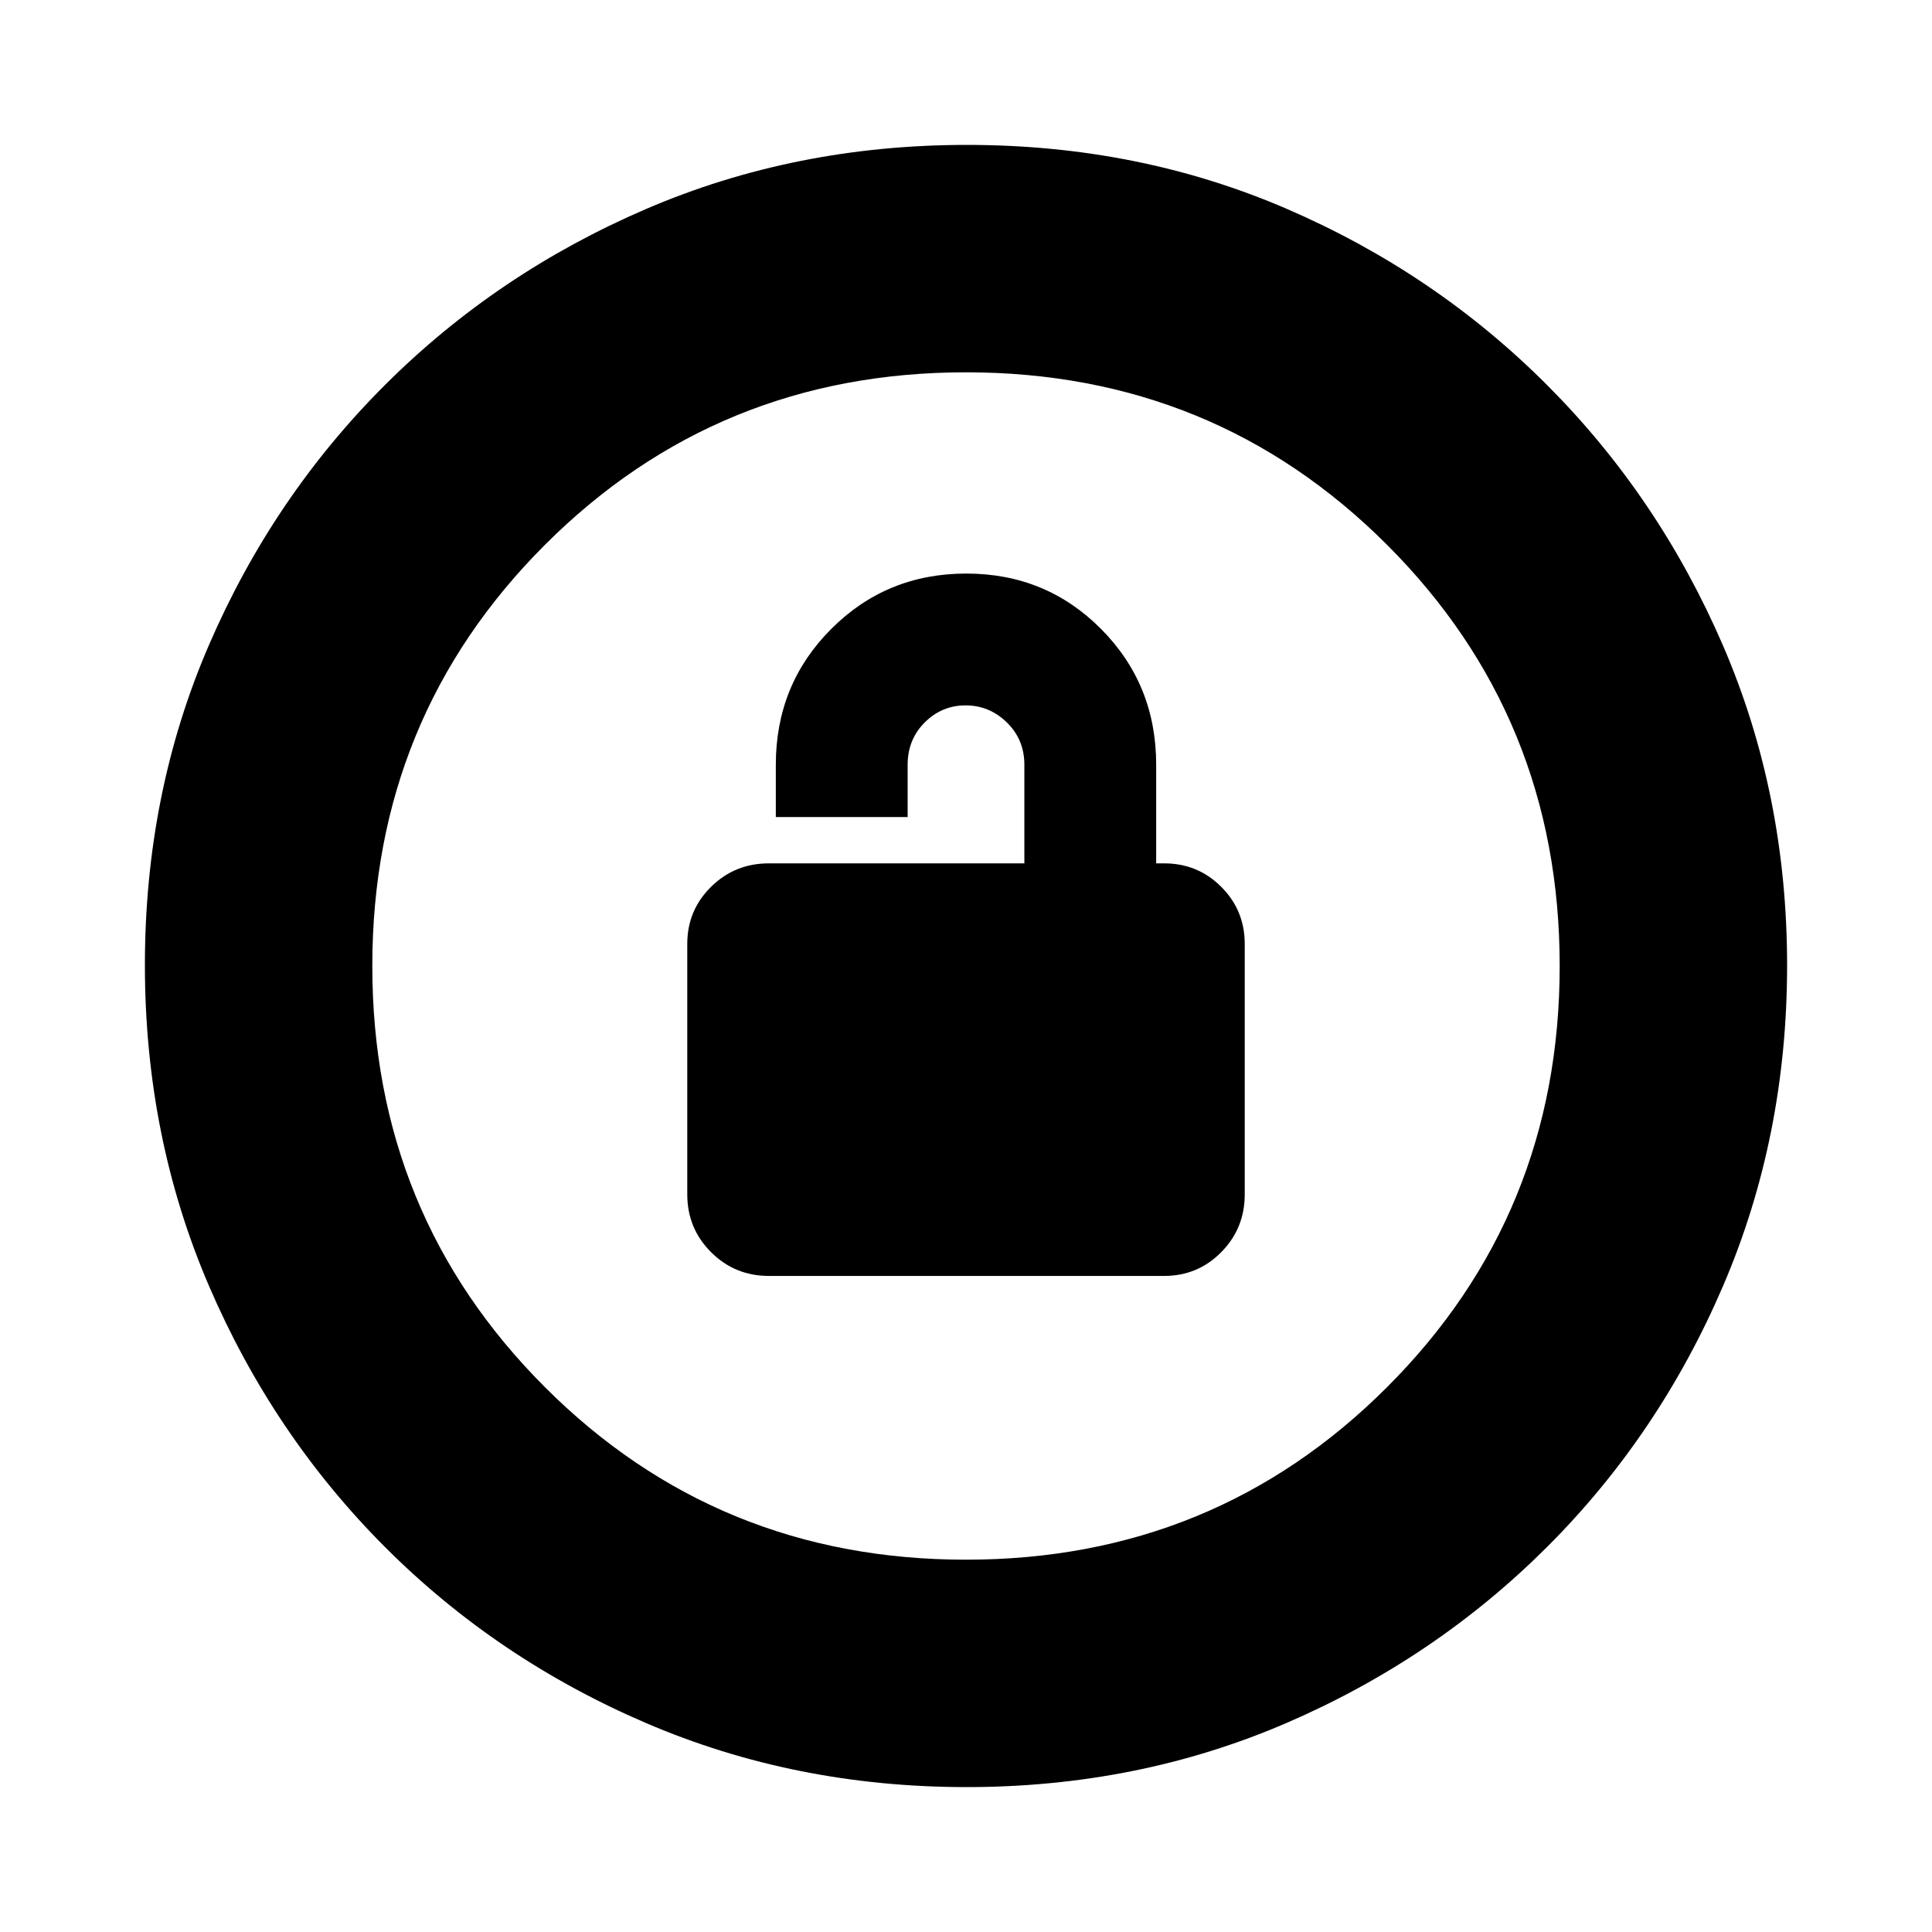<svg xmlns="http://www.w3.org/2000/svg" height="20" viewBox="0 -960 960 960" width="20"><path d="M382-326h196.5q16.67 0 28.33-11.81 11.67-11.82 11.67-28.69V-491q0-16.67-11.67-28.33Q595.17-531 578.5-531h-4v-49q0-39.9-27.37-67.45-27.36-27.55-67-27.55-39.63 0-67.13 27.55-27.5 27.55-27.5 67.45v26H451v-26q0-12.54 8.49-21.02t20.3-8.48q11.81 0 20.51 8.48 8.7 8.48 8.7 21.02v49H382q-16.87 0-28.69 11.67Q341.5-507.67 341.5-491v124.5q0 16.87 11.81 28.69Q365.13-326 382-326Zm98.28 254q-85.19 0-159.33-31.85-74.15-31.84-129.72-87.51-55.56-55.67-87.4-129.7Q72-395.09 72-480.46q0-85.45 31.85-159.09 31.84-73.65 87.51-129.22 55.67-55.56 129.7-87.4Q395.09-888 480.46-888q85.45 0 159.09 31.85 73.65 31.84 129.22 87.51 55.56 55.67 87.4 129.46Q888-565.38 888-480.28q0 85.19-31.85 159.33-31.84 74.15-87.51 129.72-55.67 55.56-129.46 87.4Q565.38-72 480.28-72ZM480-185q123.5 0 209.25-85.75T775-480q0-123.5-85.75-209.25T480-775q-123.5 0-209.25 85.75T185-480q0 123.5 85.75 209.25T480-185Zm0-295Z"/></svg>